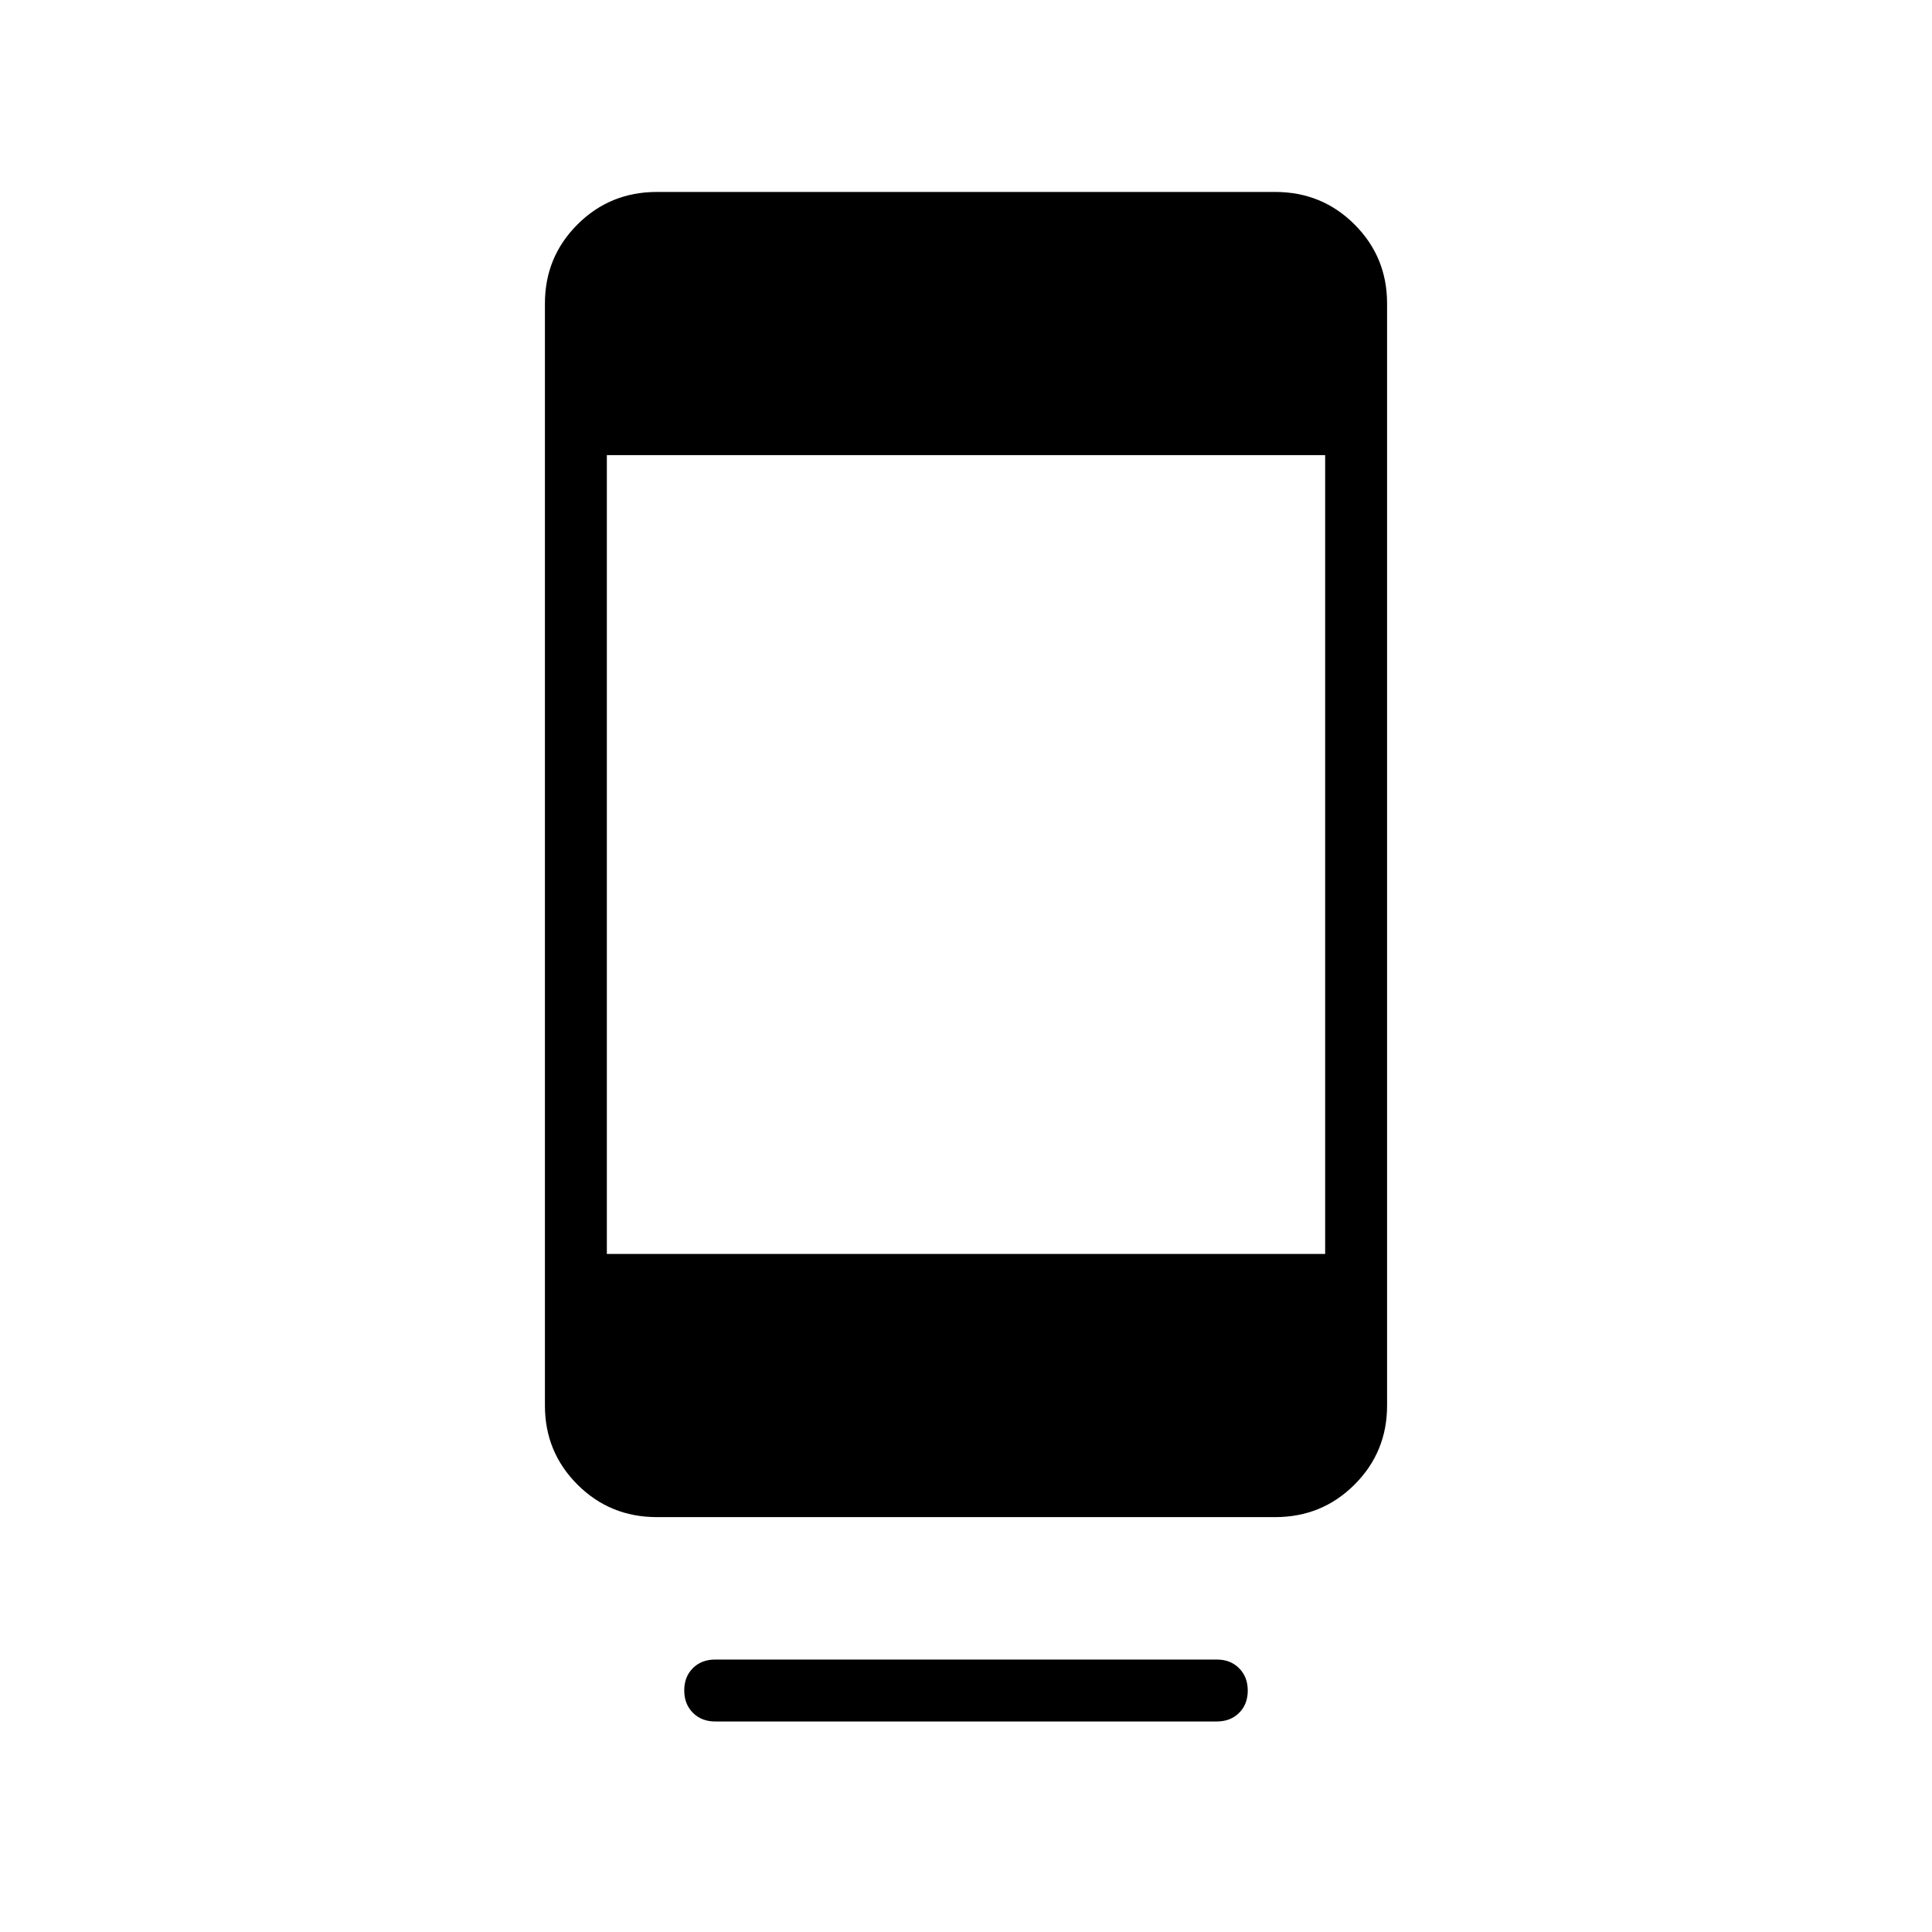 <svg xmlns="http://www.w3.org/2000/svg" width="48" height="48" viewBox="0 -960 960 960"><path d="M340-120.04q0-6.81 4.3-11.08 4.3-4.26 11.08-4.26h249.24q6.78 0 11.08 4.31t4.3 11.11q0 6.81-4.3 11.08-4.3 4.27-11.08 4.27H355.38q-6.78 0-11.08-4.31t-4.3-11.12Zm-13.59-86.11q-23.31 0-39.48-16.17-16.16-16.16-16.16-39.22v-547.69q0-23.06 16.16-39.22 16.17-16.17 39.48-16.17h307.18q23.31 0 39.48 16.17 16.16 16.16 16.16 39.22v547.69q0 23.06-16.16 39.22-16.17 16.17-39.48 16.17H326.41Zm-24.87-130.77h356.92v-396.93H301.54v396.93Z"/></svg>